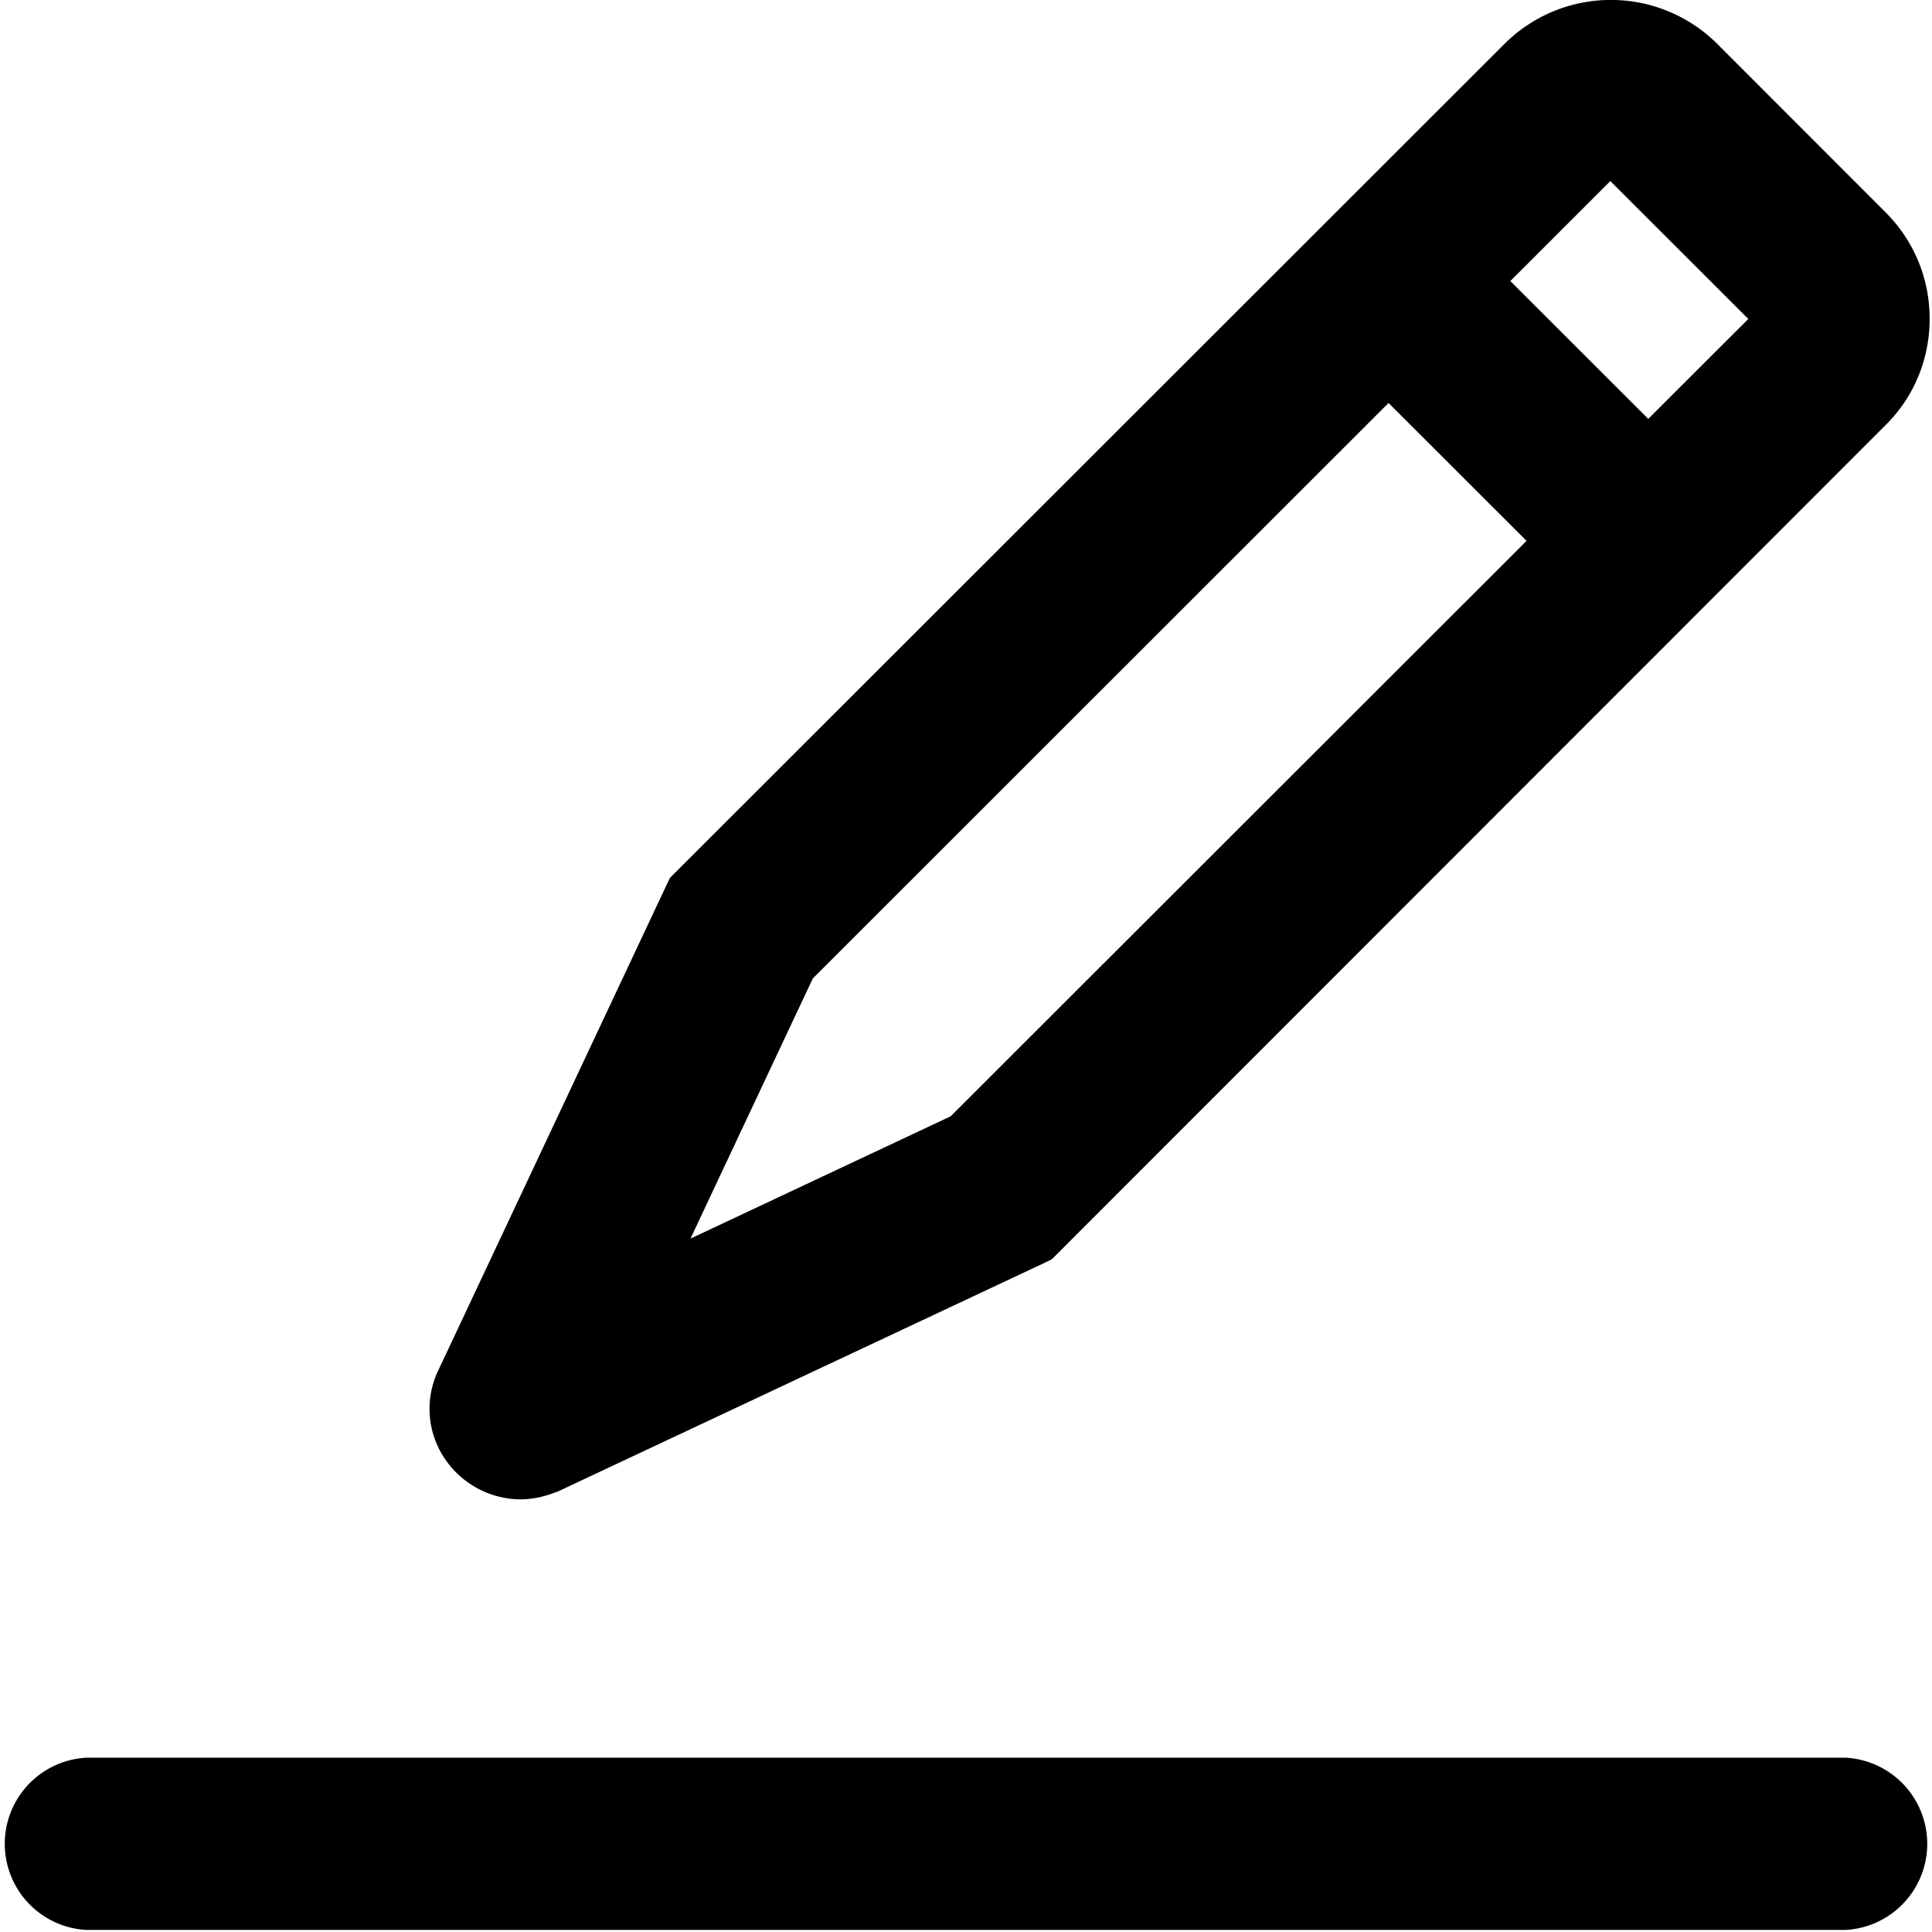 <?xml version="1.0" standalone="no"?><!DOCTYPE svg PUBLIC "-//W3C//DTD SVG 1.1//EN" "http://www.w3.org/Graphics/SVG/1.1/DTD/svg11.dtd"><svg class="icon" width="200px" height="200.00px" viewBox="0 0 1024 1024" version="1.1" xmlns="http://www.w3.org/2000/svg"><path d="M978.353 931.622H45.647a45.714 45.714 0 0 0 0 91.281h932.706a45.714 45.714 0 0 0 0-91.281zM275.752 794.7a51.565 51.565 0 0 0 18.944-3.877h0.366l259.8-122.074 2.633-1.317 441.85-442.07c15.214-15.067 23.405-35.108 23.405-56.466 0-21.284-8.338-41.398-23.405-56.392L910.185 23.272A79.871 79.871 0 0 0 797.253 23.419L357.085 463.294l-1.975 1.975-1.243 2.56-121.489 258.337a47.177 47.177 0 0 0 2.926 46.299 48.786 48.786 0 0 0 40.447 22.235z m524.793-645.77l52.955-52.955 73.142 73.069-53.028 52.955-73.142-73.069zM366.009 656.389L430.812 518.589l305.148-305.002 73.142 73.069-305.221 305.002-137.873 64.804z" /></svg>